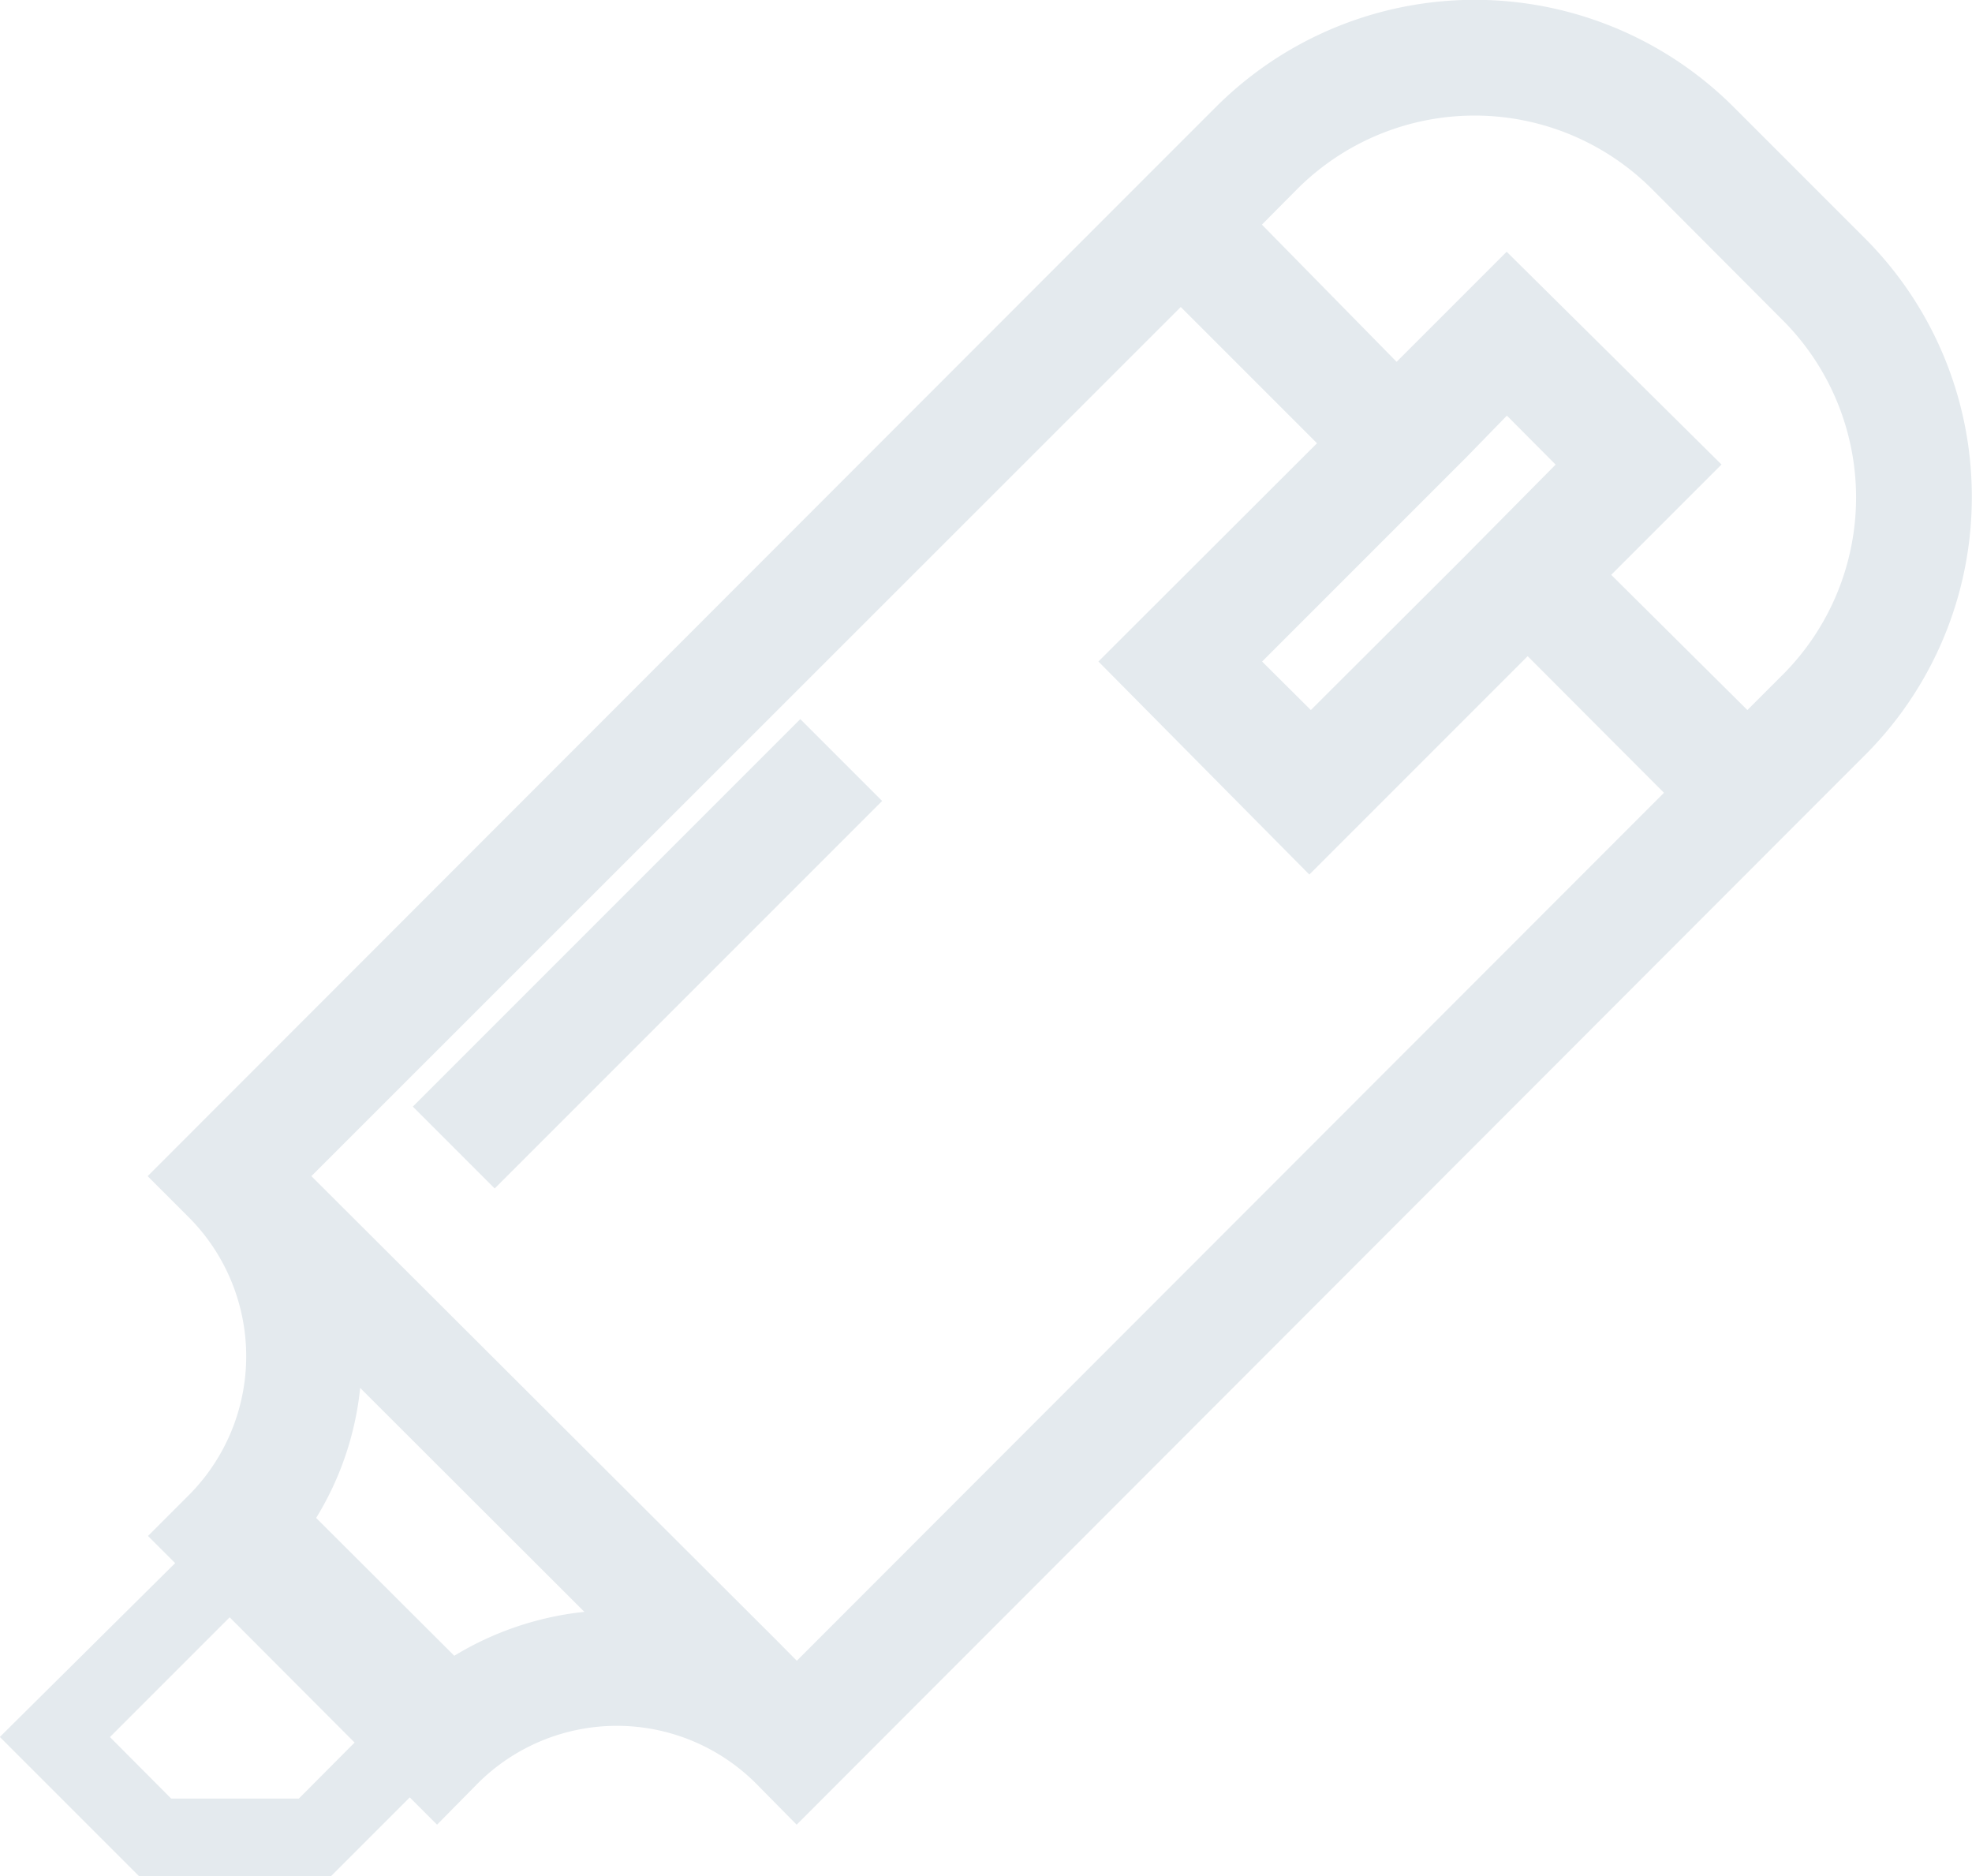 <svg xmlns="http://www.w3.org/2000/svg" viewBox="0 0 53.66 51.05"><defs><style>.cls-1{fill:#e4eaee;stroke:#e4eaee;stroke-miterlimit:10;stroke-width:1.05px;}</style></defs><title>Asset 5</title><g id="Layer_2" data-name="Layer 2"><g id="Layer_1-2" data-name="Layer 1"><rect class="cls-1" x="10.69" y="24.9" width="13.86" height="2.1" transform="translate(-13.19 20.06) rotate(-45)"/><path class="cls-1" d="M53.13,13.53a9.41,9.41,0,0,0-2.76-6.68L46.81,3.29a9.44,9.44,0,0,0-13.36,0L30.63,6.11h0L4.76,32l.75.75a5.88,5.88,0,0,1,0,8.3l-.74.74.74.74L.74,47.26,4,50.52H8.79l2.36-2.36.74.74.74-.75a5.88,5.88,0,0,1,8.31,0h0l.74.75L49,21.55h0l1.34-1.34A9.39,9.39,0,0,0,53.13,13.53Zm-13,2.08h0l-4.46,4.45L33.6,18l5.93-5.93h0L41,10.56l2.07,2.08Zm-8-8,4.45,4.45L30.63,18l5,5.05,5.94-5.94,4.45,4.46L21.68,45.93l-.86-.87L7.73,32ZM8.35,49.46H4.44l-2.19-2.2,4-4,4.14,4.15Zm3.94-3.74L7.93,41.37a7.85,7.85,0,0,0,1.38-4.84l7.82,7.81A8,8,0,0,0,12.29,45.72ZM43.46,16l-.36-.36,3-3L41,7.59l-3,3L33.6,6.11l1.33-1.34a7.35,7.35,0,0,1,10.39,0l3.56,3.57a7.35,7.35,0,0,1,0,10.39l-1.33,1.33Z"/></g></g></svg>